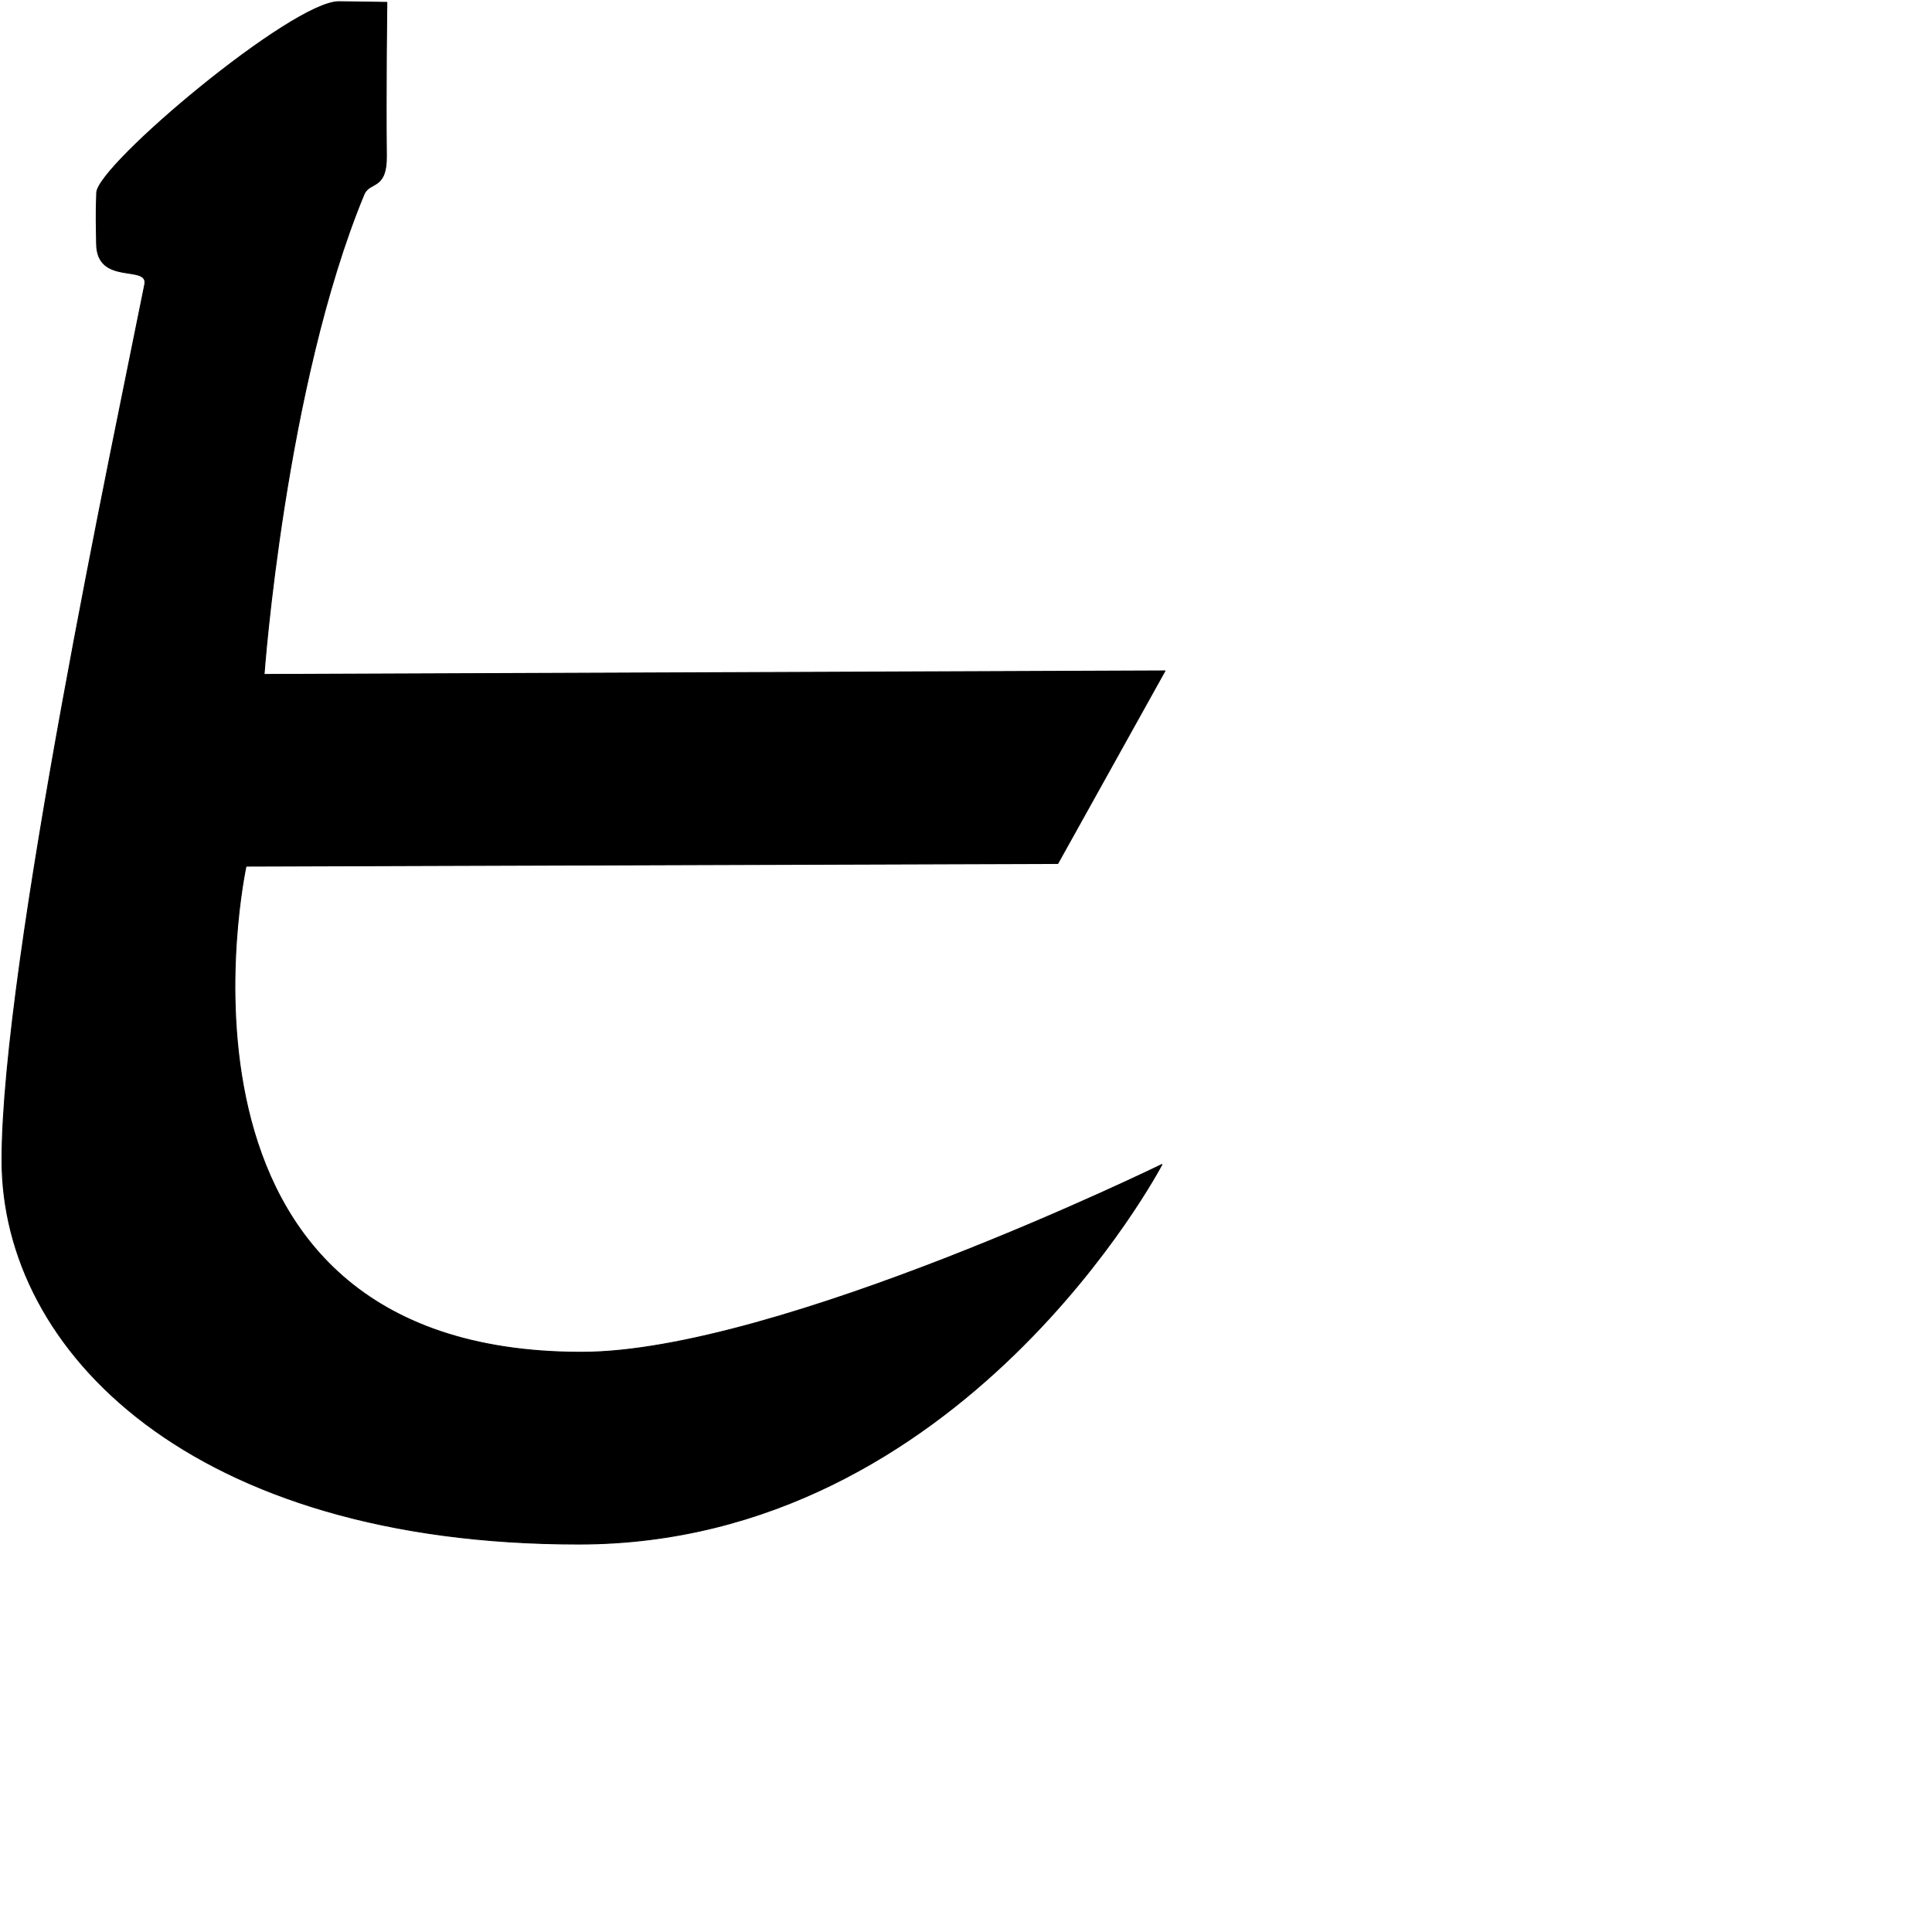 <?xml version="1.0" encoding="UTF-8" standalone="no"?>
<!DOCTYPE svg PUBLIC "-//W3C//DTD SVG 1.1//EN" "http://www.w3.org/Graphics/SVG/1.1/DTD/svg11.dtd">
<svg width="100%" height="100%" viewBox="0 0 2048 2048" version="1.1" xmlns="http://www.w3.org/2000/svg" xmlns:xlink="http://www.w3.org/1999/xlink" xml:space="preserve" xmlns:serif="http://www.serif.com/" style="fill-rule:evenodd;clip-rule:evenodd;stroke-linecap:round;stroke-linejoin:round;stroke-miterlimit:1.5;">
    <g id="レイヤー5">
        <path d="M410.076,2.514C410.076,2.514 381.681,2.074 359.434,1.801C310.451,1.199 103.541,174.885 102.499,204.312C101.539,231.411 102.182,238.771 102.375,258.336C102.816,303.002 157.809,279.727 153.444,301.608C121.48,461.846 2.292,1020.72 2.108,1229.42C1.929,1433.14 204.696,1636.93 613.777,1636.76C1021.12,1636.6 1231.7,1234.39 1231.7,1234.39C1231.7,1234.39 824.229,1433.49 616.46,1433.47C148.406,1433.44 260.812,918.139 260.812,918.139L1121.32,915.314L1234.91,711.189L279.905,714.952C279.905,714.952 301.902,408.826 385.774,206.163C391.784,191.64 410.103,201.985 409.613,164.552C408.786,101.374 410.076,2.514 410.076,2.514Z" style="stroke:black;stroke-width:1px;"/>
    </g>
</svg>
